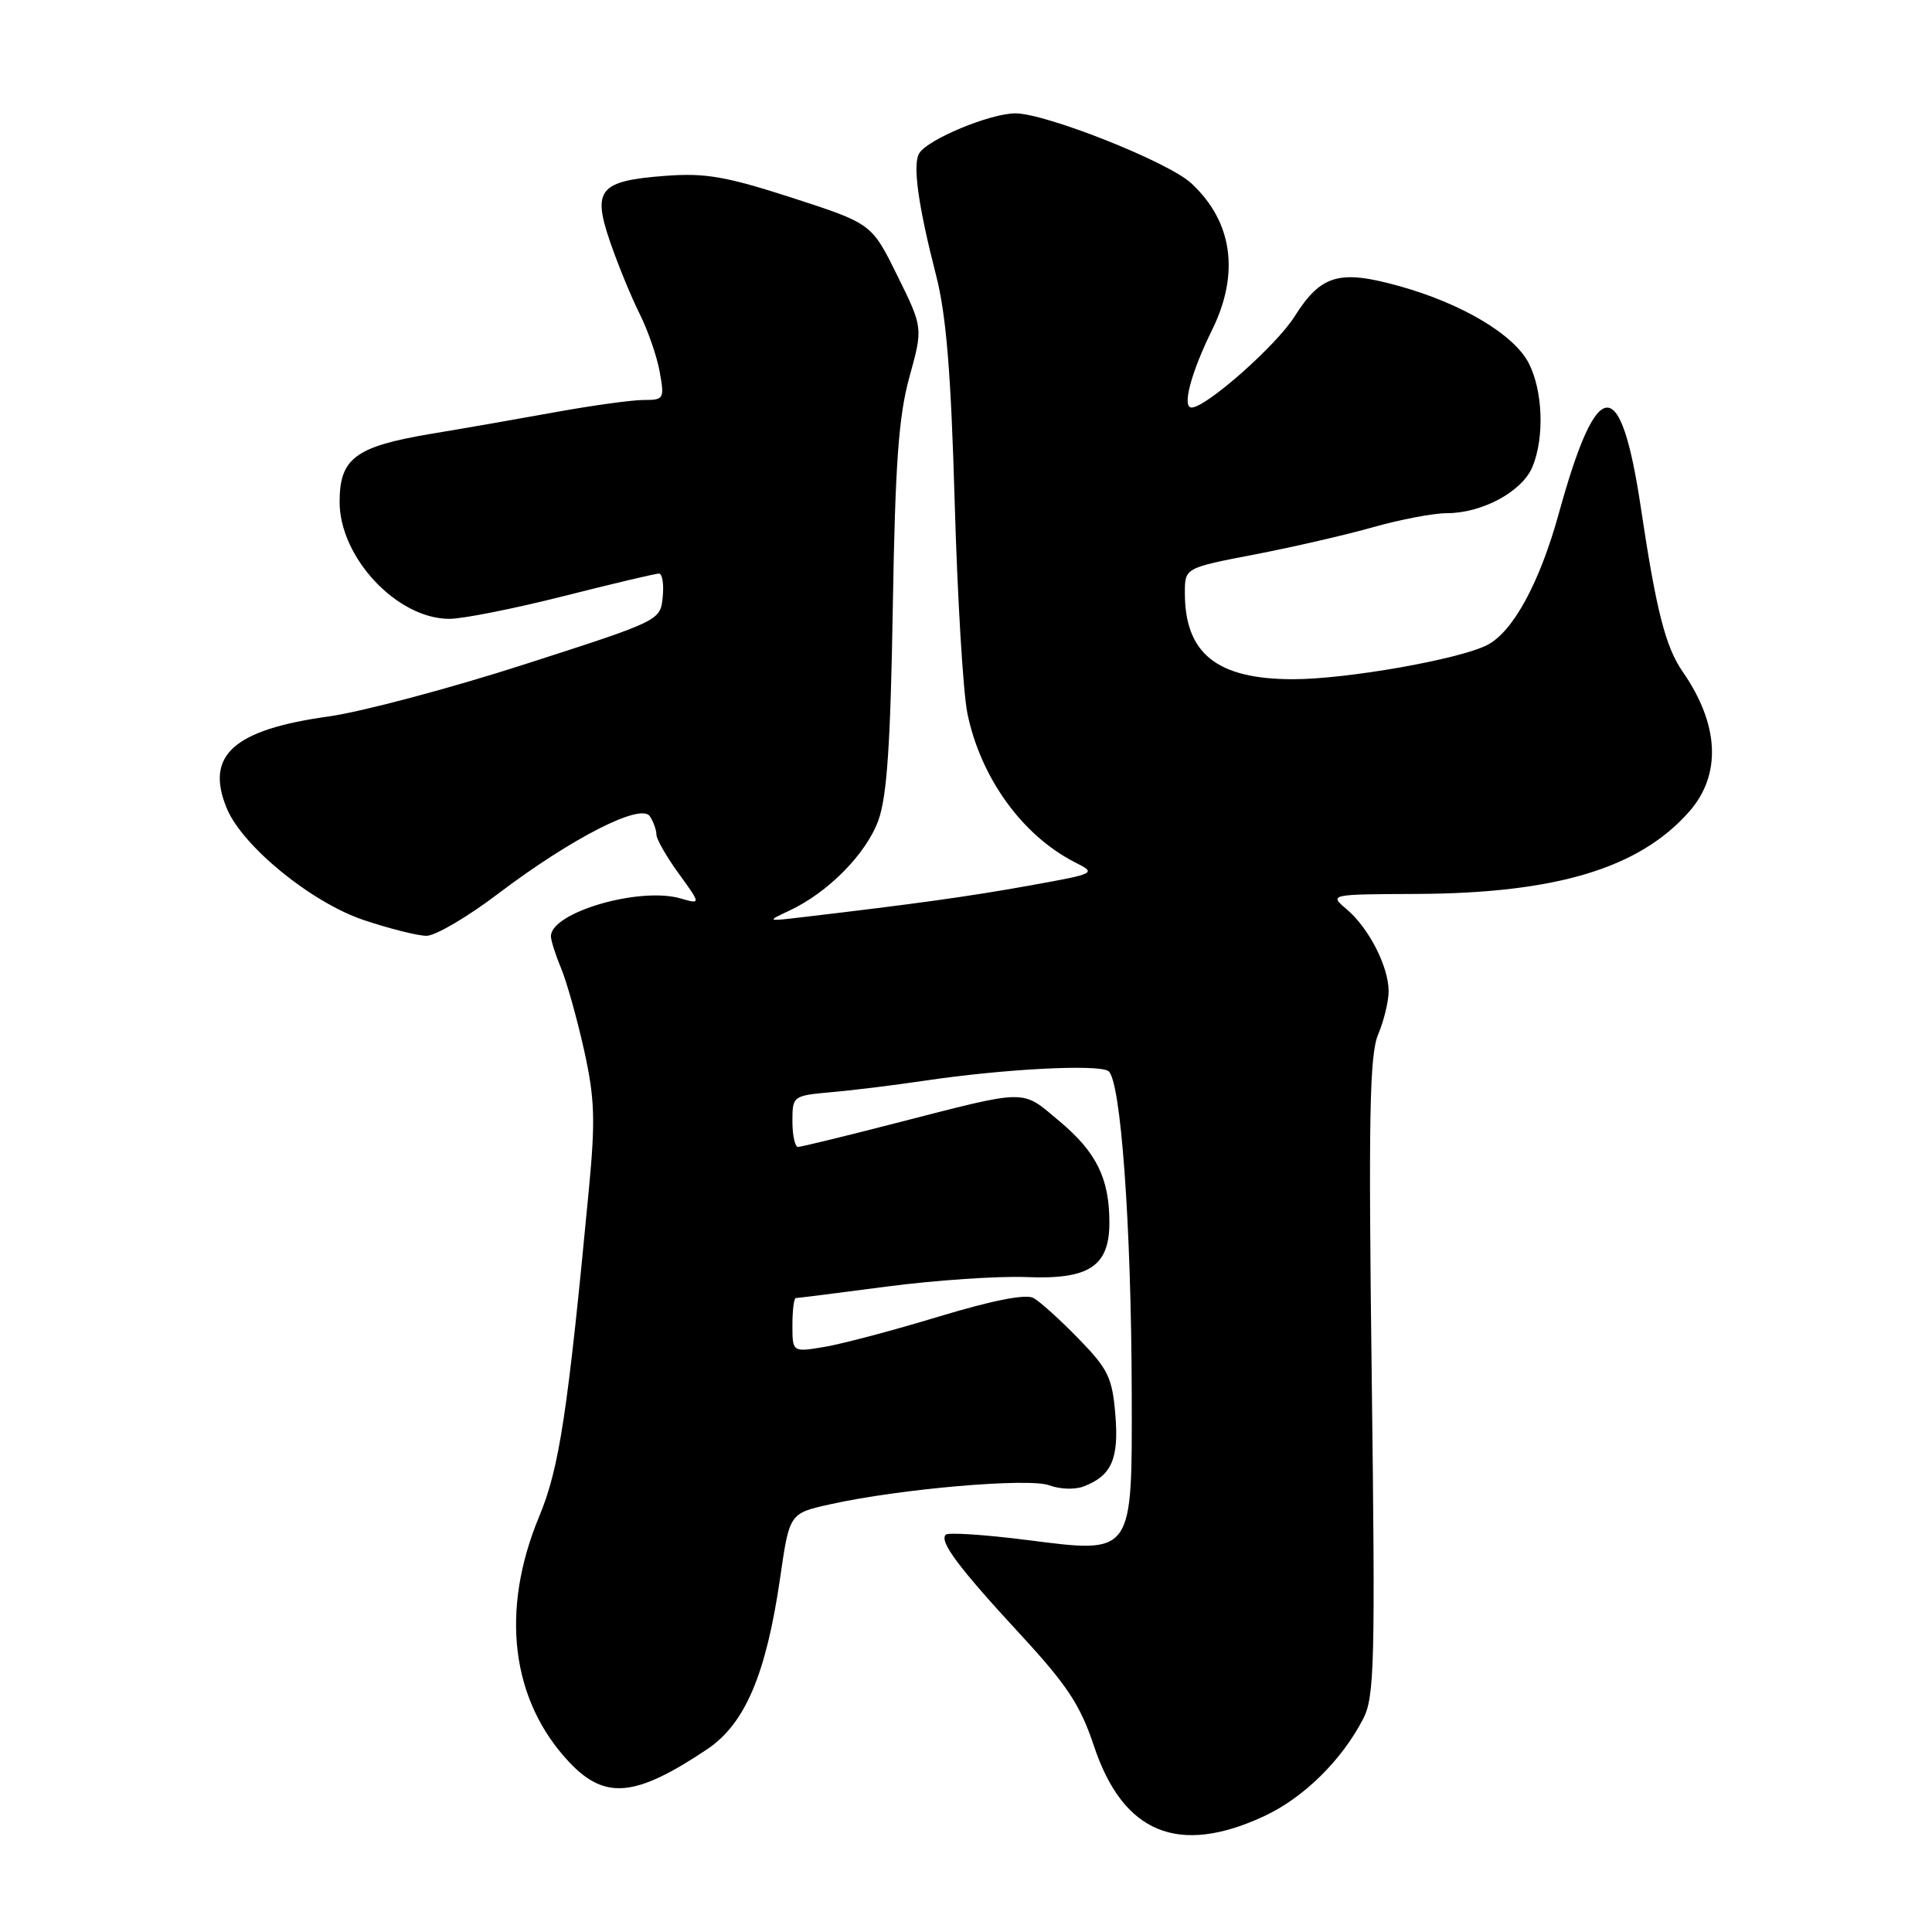 <?xml version="1.0" encoding="UTF-8" standalone="no"?>
<!DOCTYPE svg PUBLIC "-//W3C//DTD SVG 1.1//EN" "http://www.w3.org/Graphics/SVG/1.1/DTD/svg11.dtd" >
<svg xmlns="http://www.w3.org/2000/svg" xmlns:xlink="http://www.w3.org/1999/xlink" version="1.1" viewBox="0 0 256 256">
 <g >
 <path fill="currentColor"
d=" M 167.51 240.65 C 172.73 238.22 177.79 233.25 180.63 227.75 C 182.13 224.85 182.24 220.42 181.76 182.45 C 181.32 147.93 181.48 139.77 182.61 137.07 C 183.38 135.25 184.00 132.67 184.00 131.34 C 184.00 128.09 181.38 122.97 178.46 120.50 C 176.10 118.50 176.10 118.50 187.80 118.45 C 206.26 118.36 217.25 115.03 223.84 107.53 C 228.13 102.64 227.82 96.00 222.96 89.00 C 220.69 85.72 219.46 80.91 217.42 67.26 C 214.74 49.37 211.65 49.58 206.56 68.00 C 204.02 77.21 200.50 83.69 197.08 85.46 C 193.41 87.36 178.43 90.00 171.34 90.00 C 161.25 90.00 157.00 86.61 157.00 78.56 C 157.00 75.25 157.00 75.25 166.25 73.47 C 171.34 72.49 178.42 70.86 182.00 69.84 C 185.57 68.83 189.94 68.00 191.71 68.00 C 196.40 68.00 201.71 65.13 203.06 61.85 C 204.67 57.96 204.44 51.76 202.56 48.11 C 200.59 44.30 193.66 40.19 185.31 37.88 C 177.45 35.70 175.03 36.41 171.54 41.93 C 169.11 45.79 159.82 54.00 157.89 54.00 C 156.59 54.00 157.81 49.39 160.63 43.67 C 164.30 36.19 163.31 29.31 157.82 24.26 C 154.75 21.43 138.50 14.99 134.51 15.02 C 131.15 15.05 122.96 18.45 121.81 20.30 C 120.90 21.76 121.65 27.19 124.04 36.50 C 125.38 41.71 126.01 49.38 126.50 66.50 C 126.86 79.15 127.62 91.75 128.18 94.50 C 129.92 103.03 135.45 110.70 142.42 114.25 C 145.32 115.72 145.29 115.74 136.42 117.34 C 128.36 118.79 121.36 119.76 106.50 121.51 C 101.56 122.10 101.54 122.09 104.58 120.67 C 109.71 118.28 114.78 113.14 116.39 108.70 C 117.53 105.53 118.00 98.60 118.30 80.50 C 118.62 61.39 119.07 55.17 120.50 49.96 C 122.31 43.42 122.31 43.42 118.90 36.52 C 115.50 29.63 115.50 29.63 105.00 26.22 C 96.18 23.37 93.48 22.90 88.14 23.30 C 79.39 23.97 78.45 25.10 80.86 32.10 C 81.90 35.12 83.65 39.37 84.74 41.55 C 85.83 43.72 87.04 47.19 87.41 49.25 C 88.06 52.85 87.98 53.00 85.30 53.00 C 83.76 53.00 78.67 53.70 74.00 54.54 C 69.33 55.39 61.74 56.72 57.14 57.48 C 47.08 59.17 45.00 60.72 45.00 66.51 C 45.00 73.88 52.62 82.00 59.54 82.00 C 61.33 82.00 68.12 80.65 74.64 79.00 C 81.16 77.35 86.87 76.00 87.31 76.00 C 87.76 76.00 87.99 77.40 87.81 79.12 C 87.50 82.24 87.49 82.24 69.50 88.03 C 59.60 91.22 47.93 94.32 43.57 94.93 C 30.91 96.69 27.14 100.09 30.05 107.11 C 32.12 112.12 41.23 119.56 48.16 121.90 C 51.59 123.05 55.35 124.00 56.52 124.00 C 57.69 124.00 61.97 121.49 66.02 118.41 C 75.79 111.02 84.97 106.34 86.12 108.17 C 86.59 108.90 86.98 109.99 86.98 110.60 C 86.99 111.20 88.32 113.53 89.94 115.76 C 92.89 119.83 92.89 119.83 90.15 119.04 C 84.70 117.48 73.00 120.90 73.00 124.06 C 73.00 124.61 73.60 126.51 74.34 128.28 C 75.08 130.05 76.45 134.92 77.38 139.09 C 78.81 145.53 78.91 148.35 78.03 157.59 C 75.22 187.27 74.11 194.53 71.45 200.93 C 66.25 213.42 67.71 225.31 75.44 233.51 C 80.17 238.52 84.19 238.14 93.68 231.80 C 98.73 228.42 101.52 221.87 103.38 209.02 C 104.61 200.52 104.61 200.52 110.03 199.32 C 119.25 197.27 136.33 195.80 139.03 196.81 C 140.39 197.33 142.42 197.40 143.53 196.98 C 147.28 195.58 148.28 193.35 147.79 187.45 C 147.38 182.53 146.83 181.40 142.91 177.38 C 140.49 174.89 137.80 172.46 136.94 171.99 C 135.93 171.43 131.53 172.30 124.44 174.44 C 118.42 176.27 111.59 178.08 109.25 178.47 C 105.00 179.18 105.00 179.18 105.00 175.59 C 105.00 173.61 105.20 172.00 105.45 172.00 C 105.70 172.00 111.15 171.31 117.56 170.47 C 123.97 169.63 132.27 169.07 136.01 169.22 C 144.32 169.56 147.00 167.80 147.00 161.99 C 147.00 156.16 145.28 152.66 140.40 148.58 C 135.24 144.27 136.50 144.25 118.50 148.87 C 111.90 150.57 106.16 151.96 105.75 151.98 C 105.34 151.99 105.00 150.47 105.00 148.59 C 105.00 145.21 105.04 145.18 110.25 144.71 C 113.14 144.46 118.65 143.77 122.50 143.20 C 132.88 141.65 145.36 140.99 146.85 141.91 C 148.50 142.93 149.91 162.25 149.96 184.64 C 150.01 206.17 150.23 205.86 136.10 204.06 C 130.49 203.35 125.64 203.03 125.32 203.35 C 124.42 204.24 127.01 207.70 135.25 216.62 C 141.40 223.28 143.15 225.94 144.95 231.34 C 148.80 242.92 156.14 245.94 167.51 240.65 Z "/>
</g>
</svg>